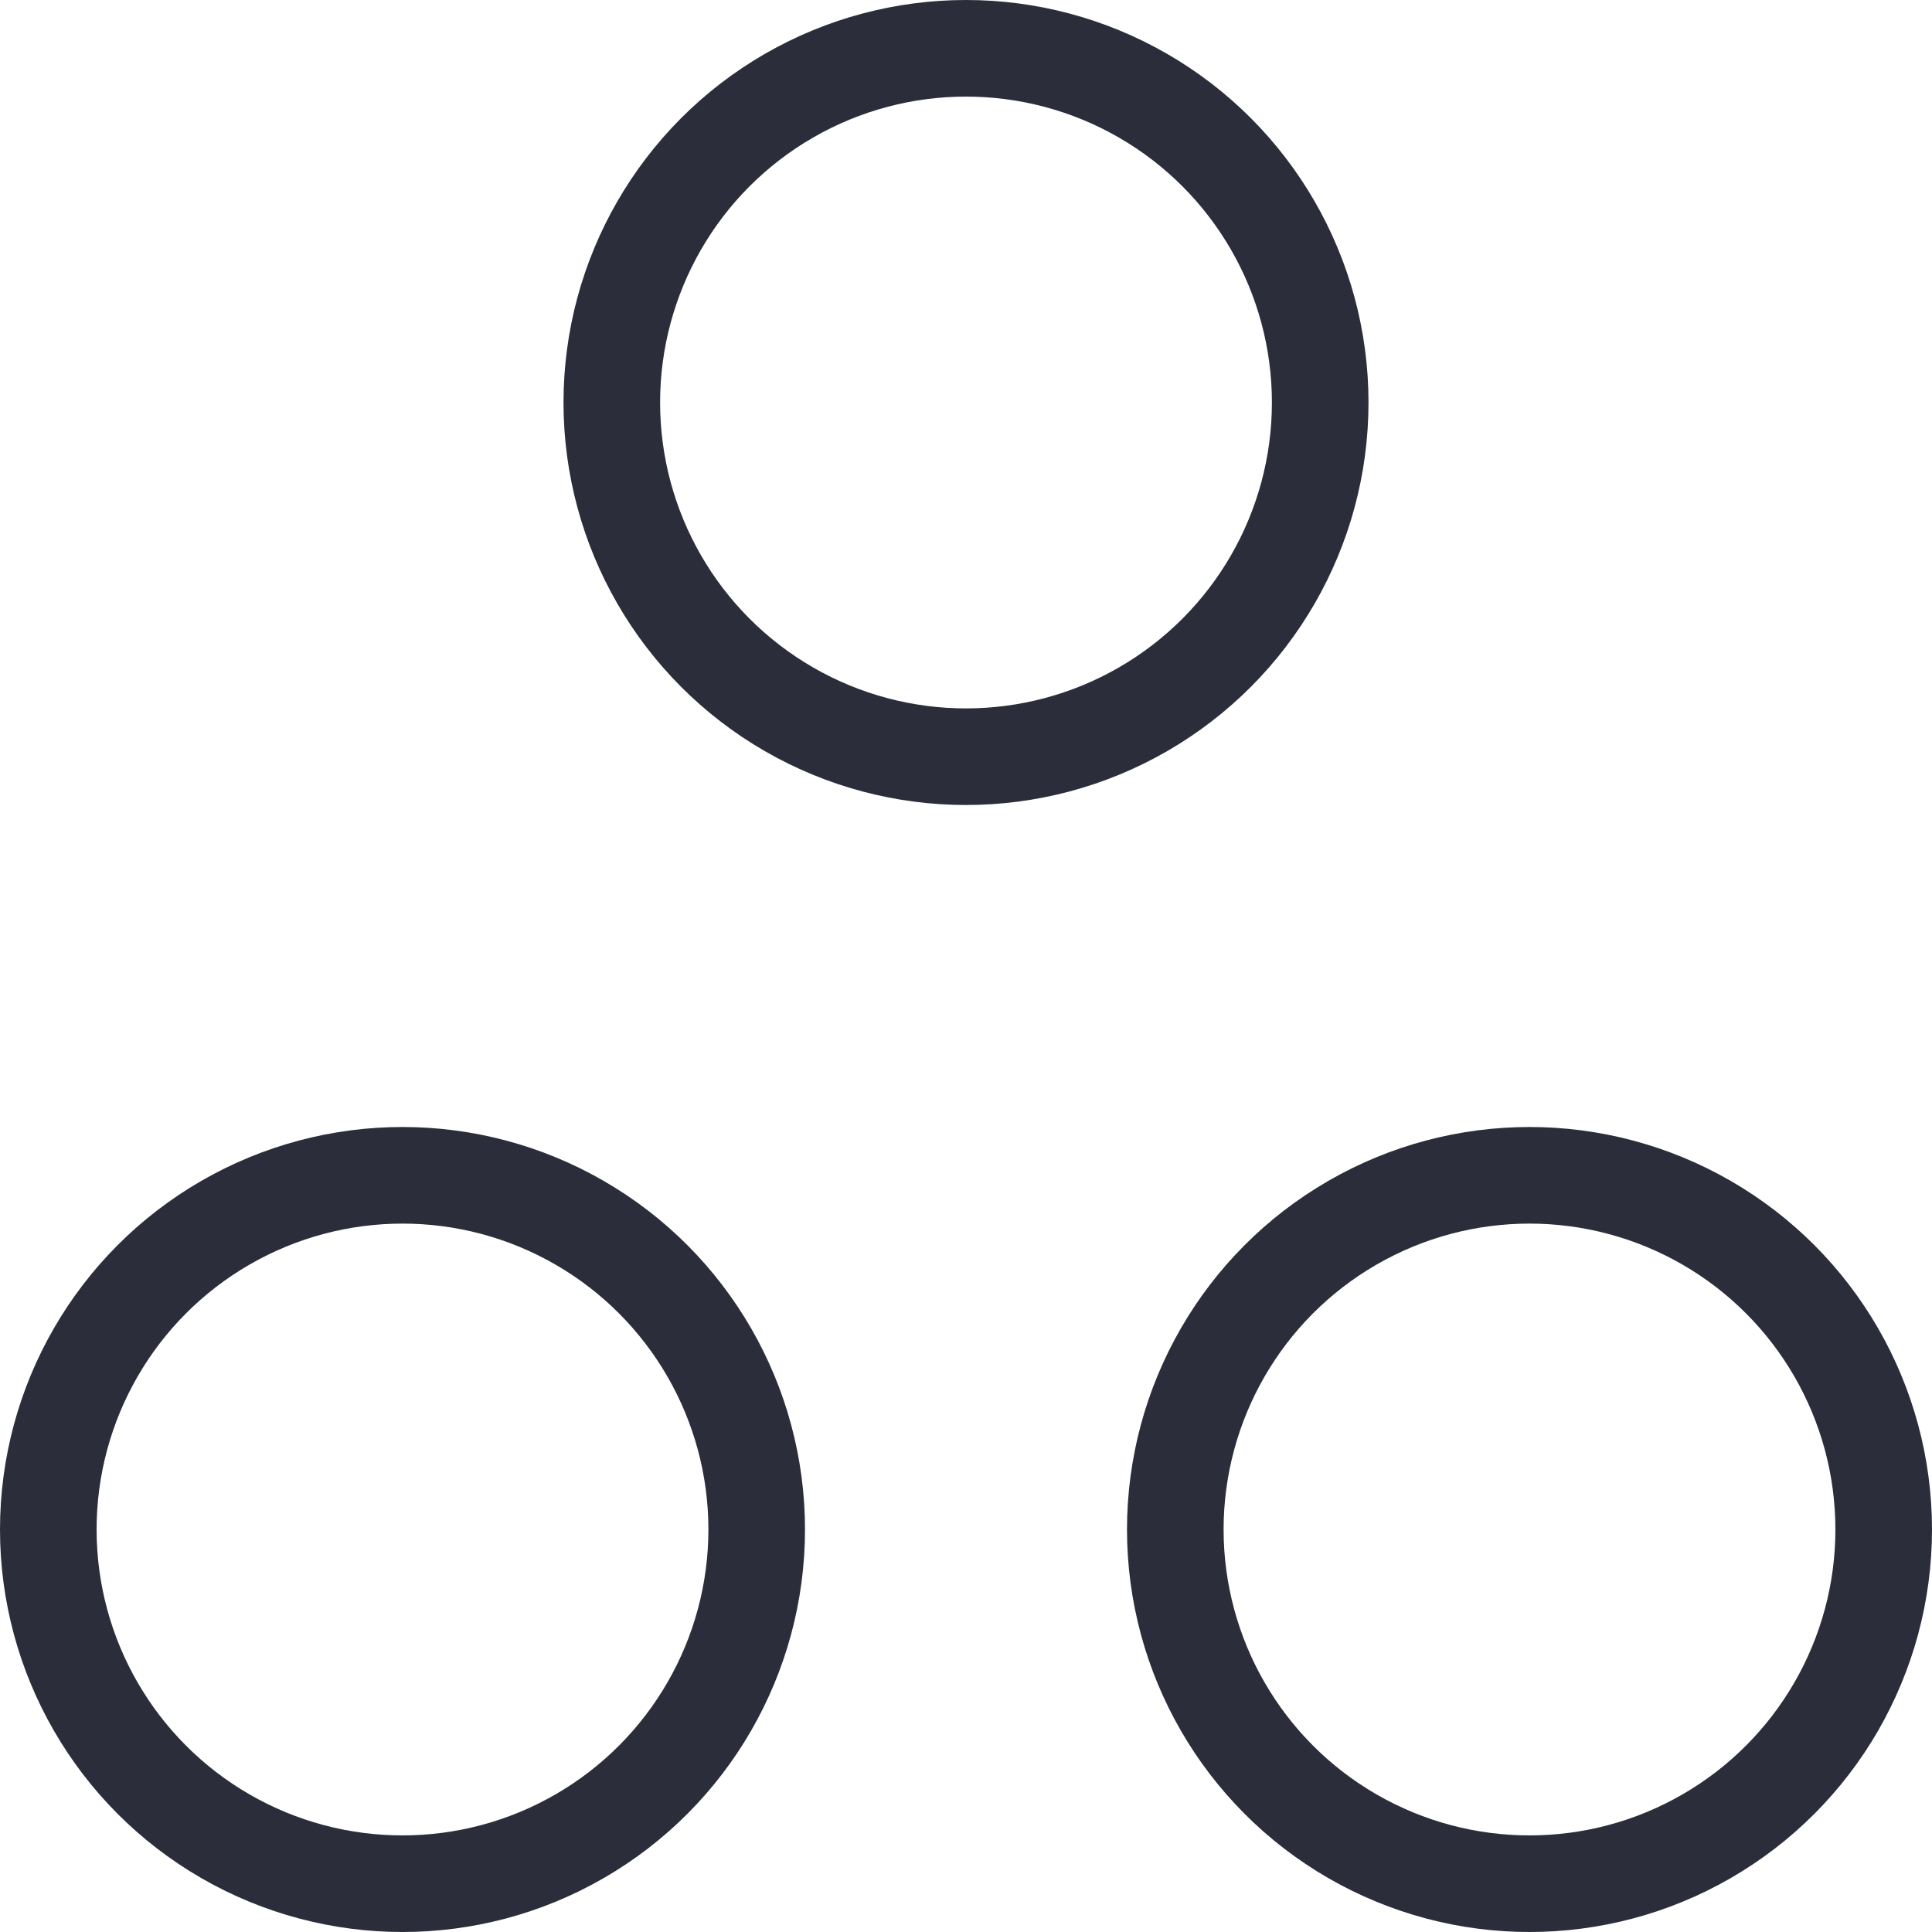 <svg viewBox="0 0 24 24" fill="none" xmlns="http://www.w3.org/2000/svg"><circle cx="12" cy="5" r="4.4" stroke="#2B2D3A" stroke-width="1.2"/><circle cx="5" cy="19" r="4.4" stroke="#2B2D3A" stroke-width="1.2"/><circle cx="19" cy="19" r="4.4" stroke="#2B2D3A" stroke-width="1.2"/></svg>